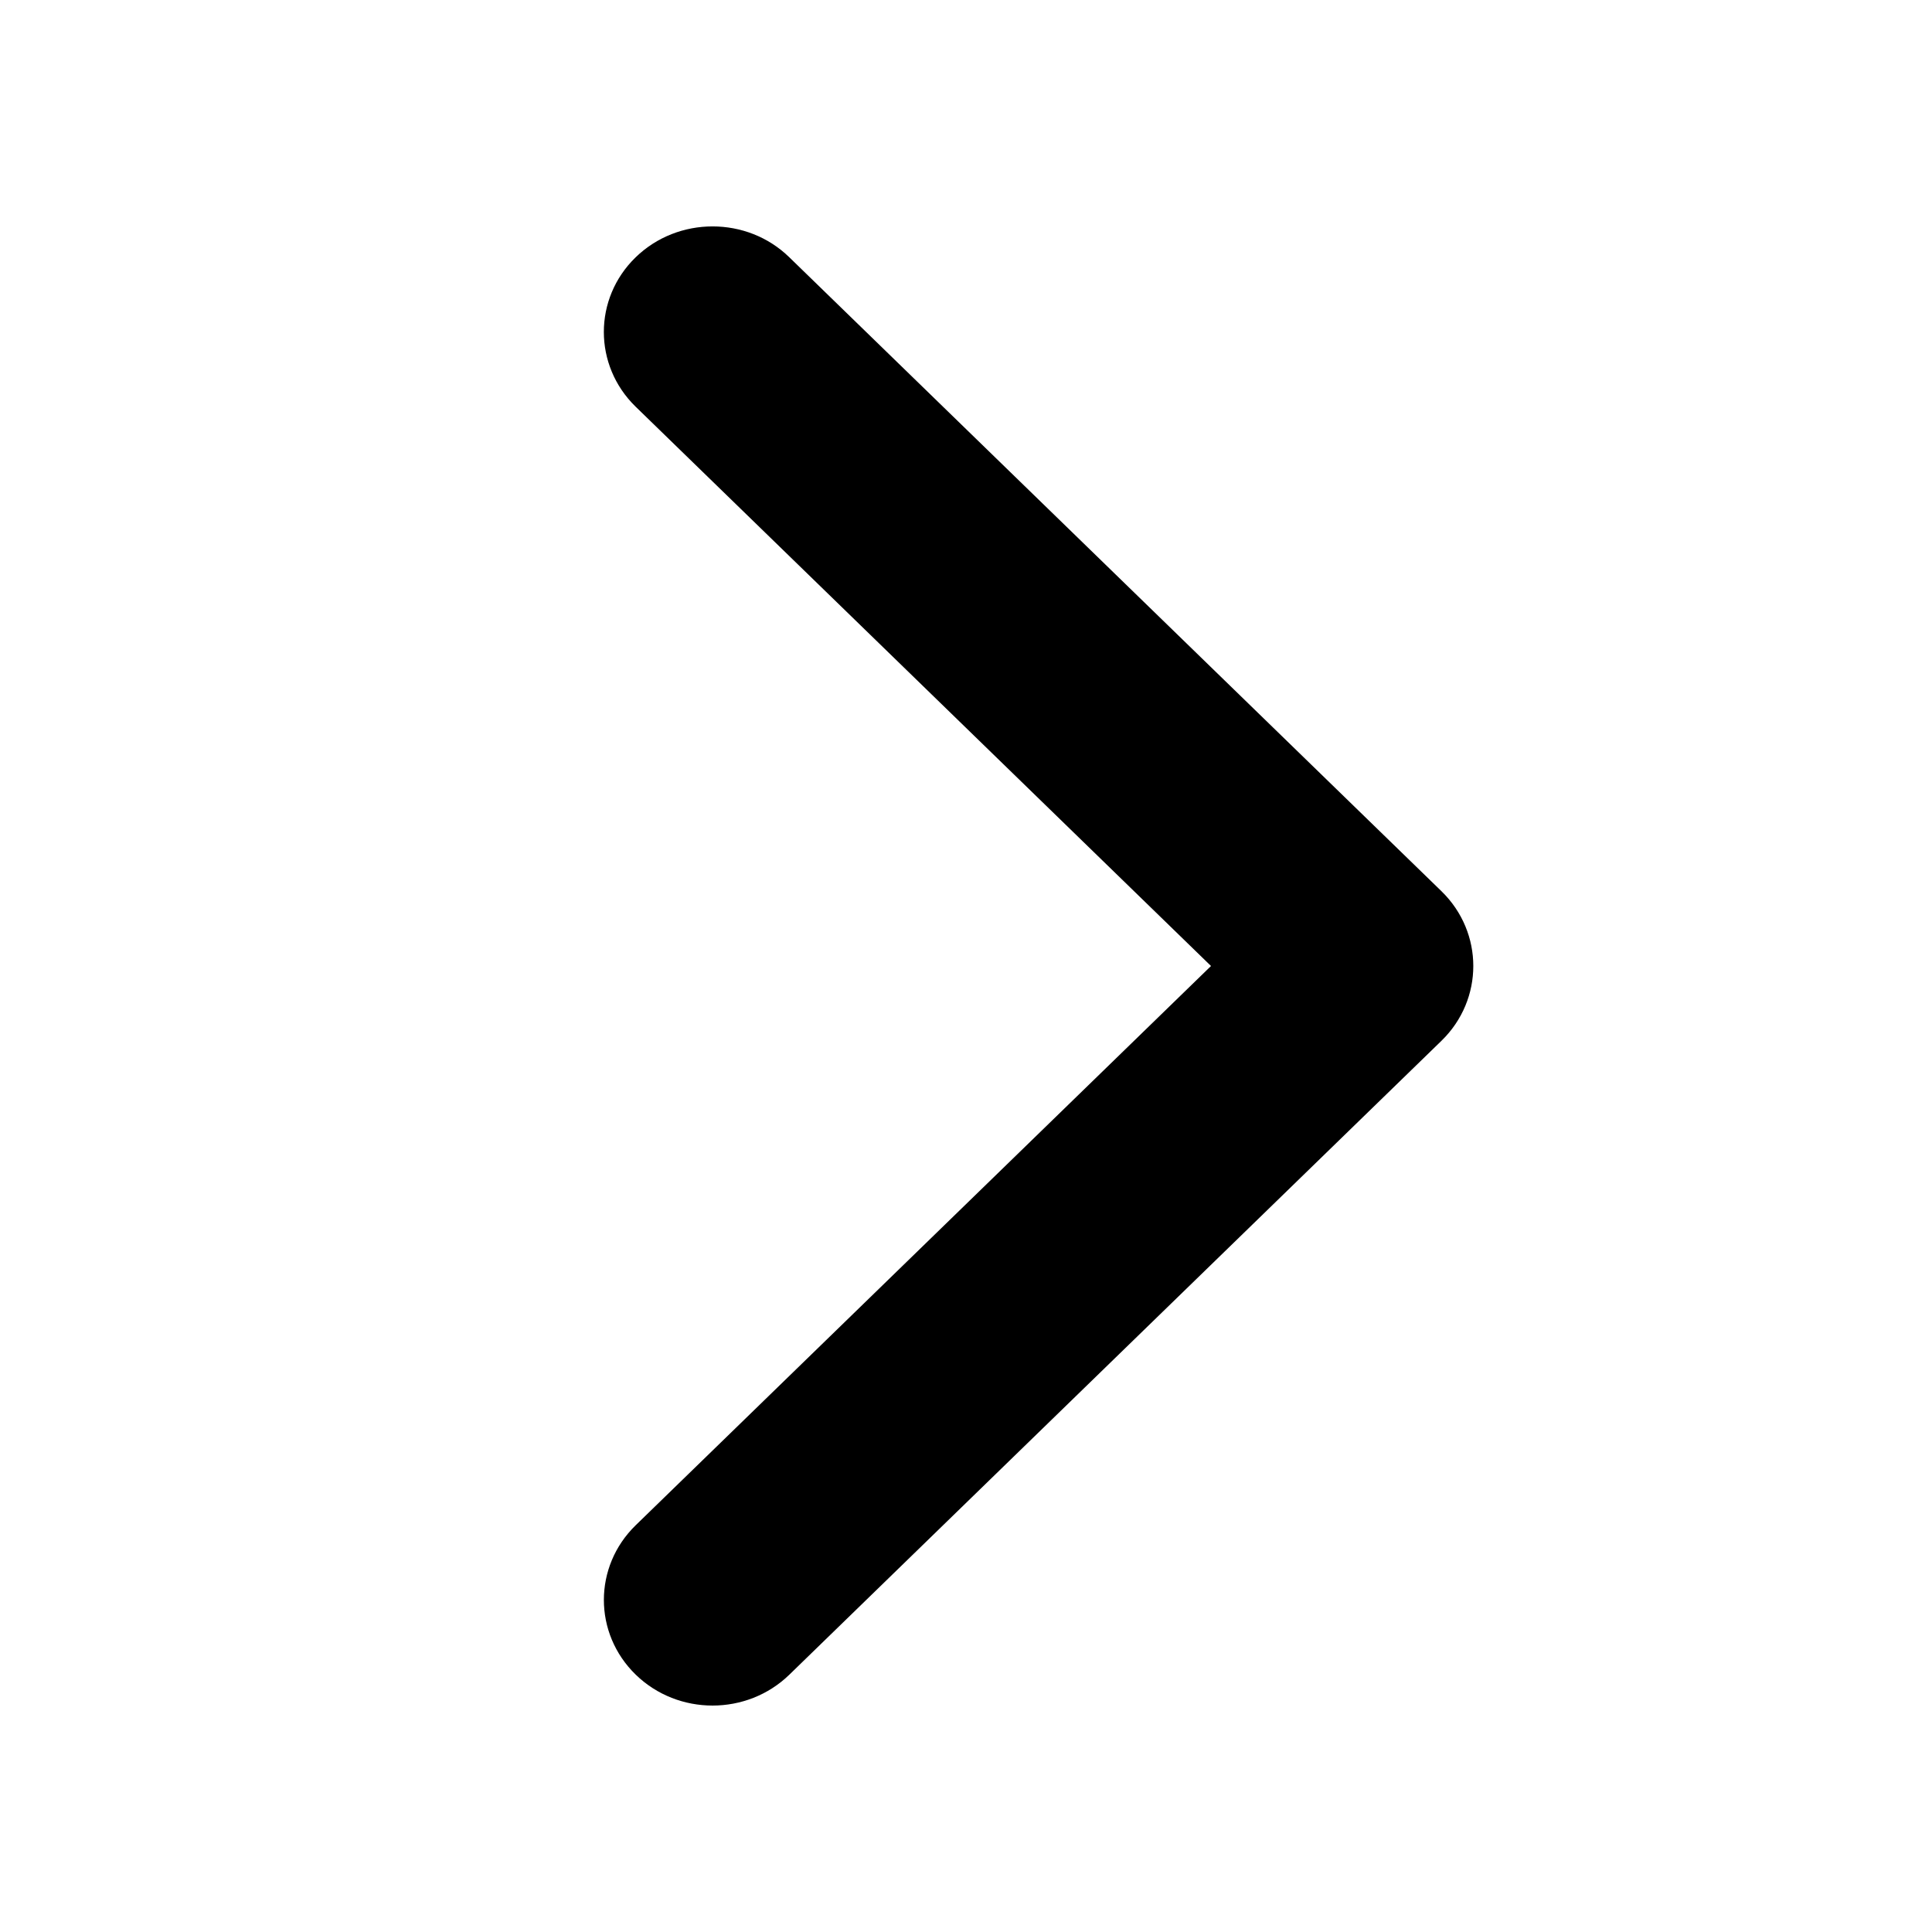 <svg width="16" height="16" viewBox="0 0 16 16" fill="none" xmlns="http://www.w3.org/2000/svg">
<path d="M5.901 1.875C6.132 1.875 6.362 1.96 6.537 2.131L11.938 7.381C12.289 7.723 12.289 8.277 11.938 8.619L6.537 13.869C6.186 14.21 5.616 14.21 5.265 13.869C4.913 13.527 4.913 12.973 5.265 12.631L10.029 8L5.264 3.368C4.913 3.026 4.913 2.472 5.264 2.131C5.44 1.96 5.671 1.875 5.901 1.875Z" fill="black"/>
</svg>
